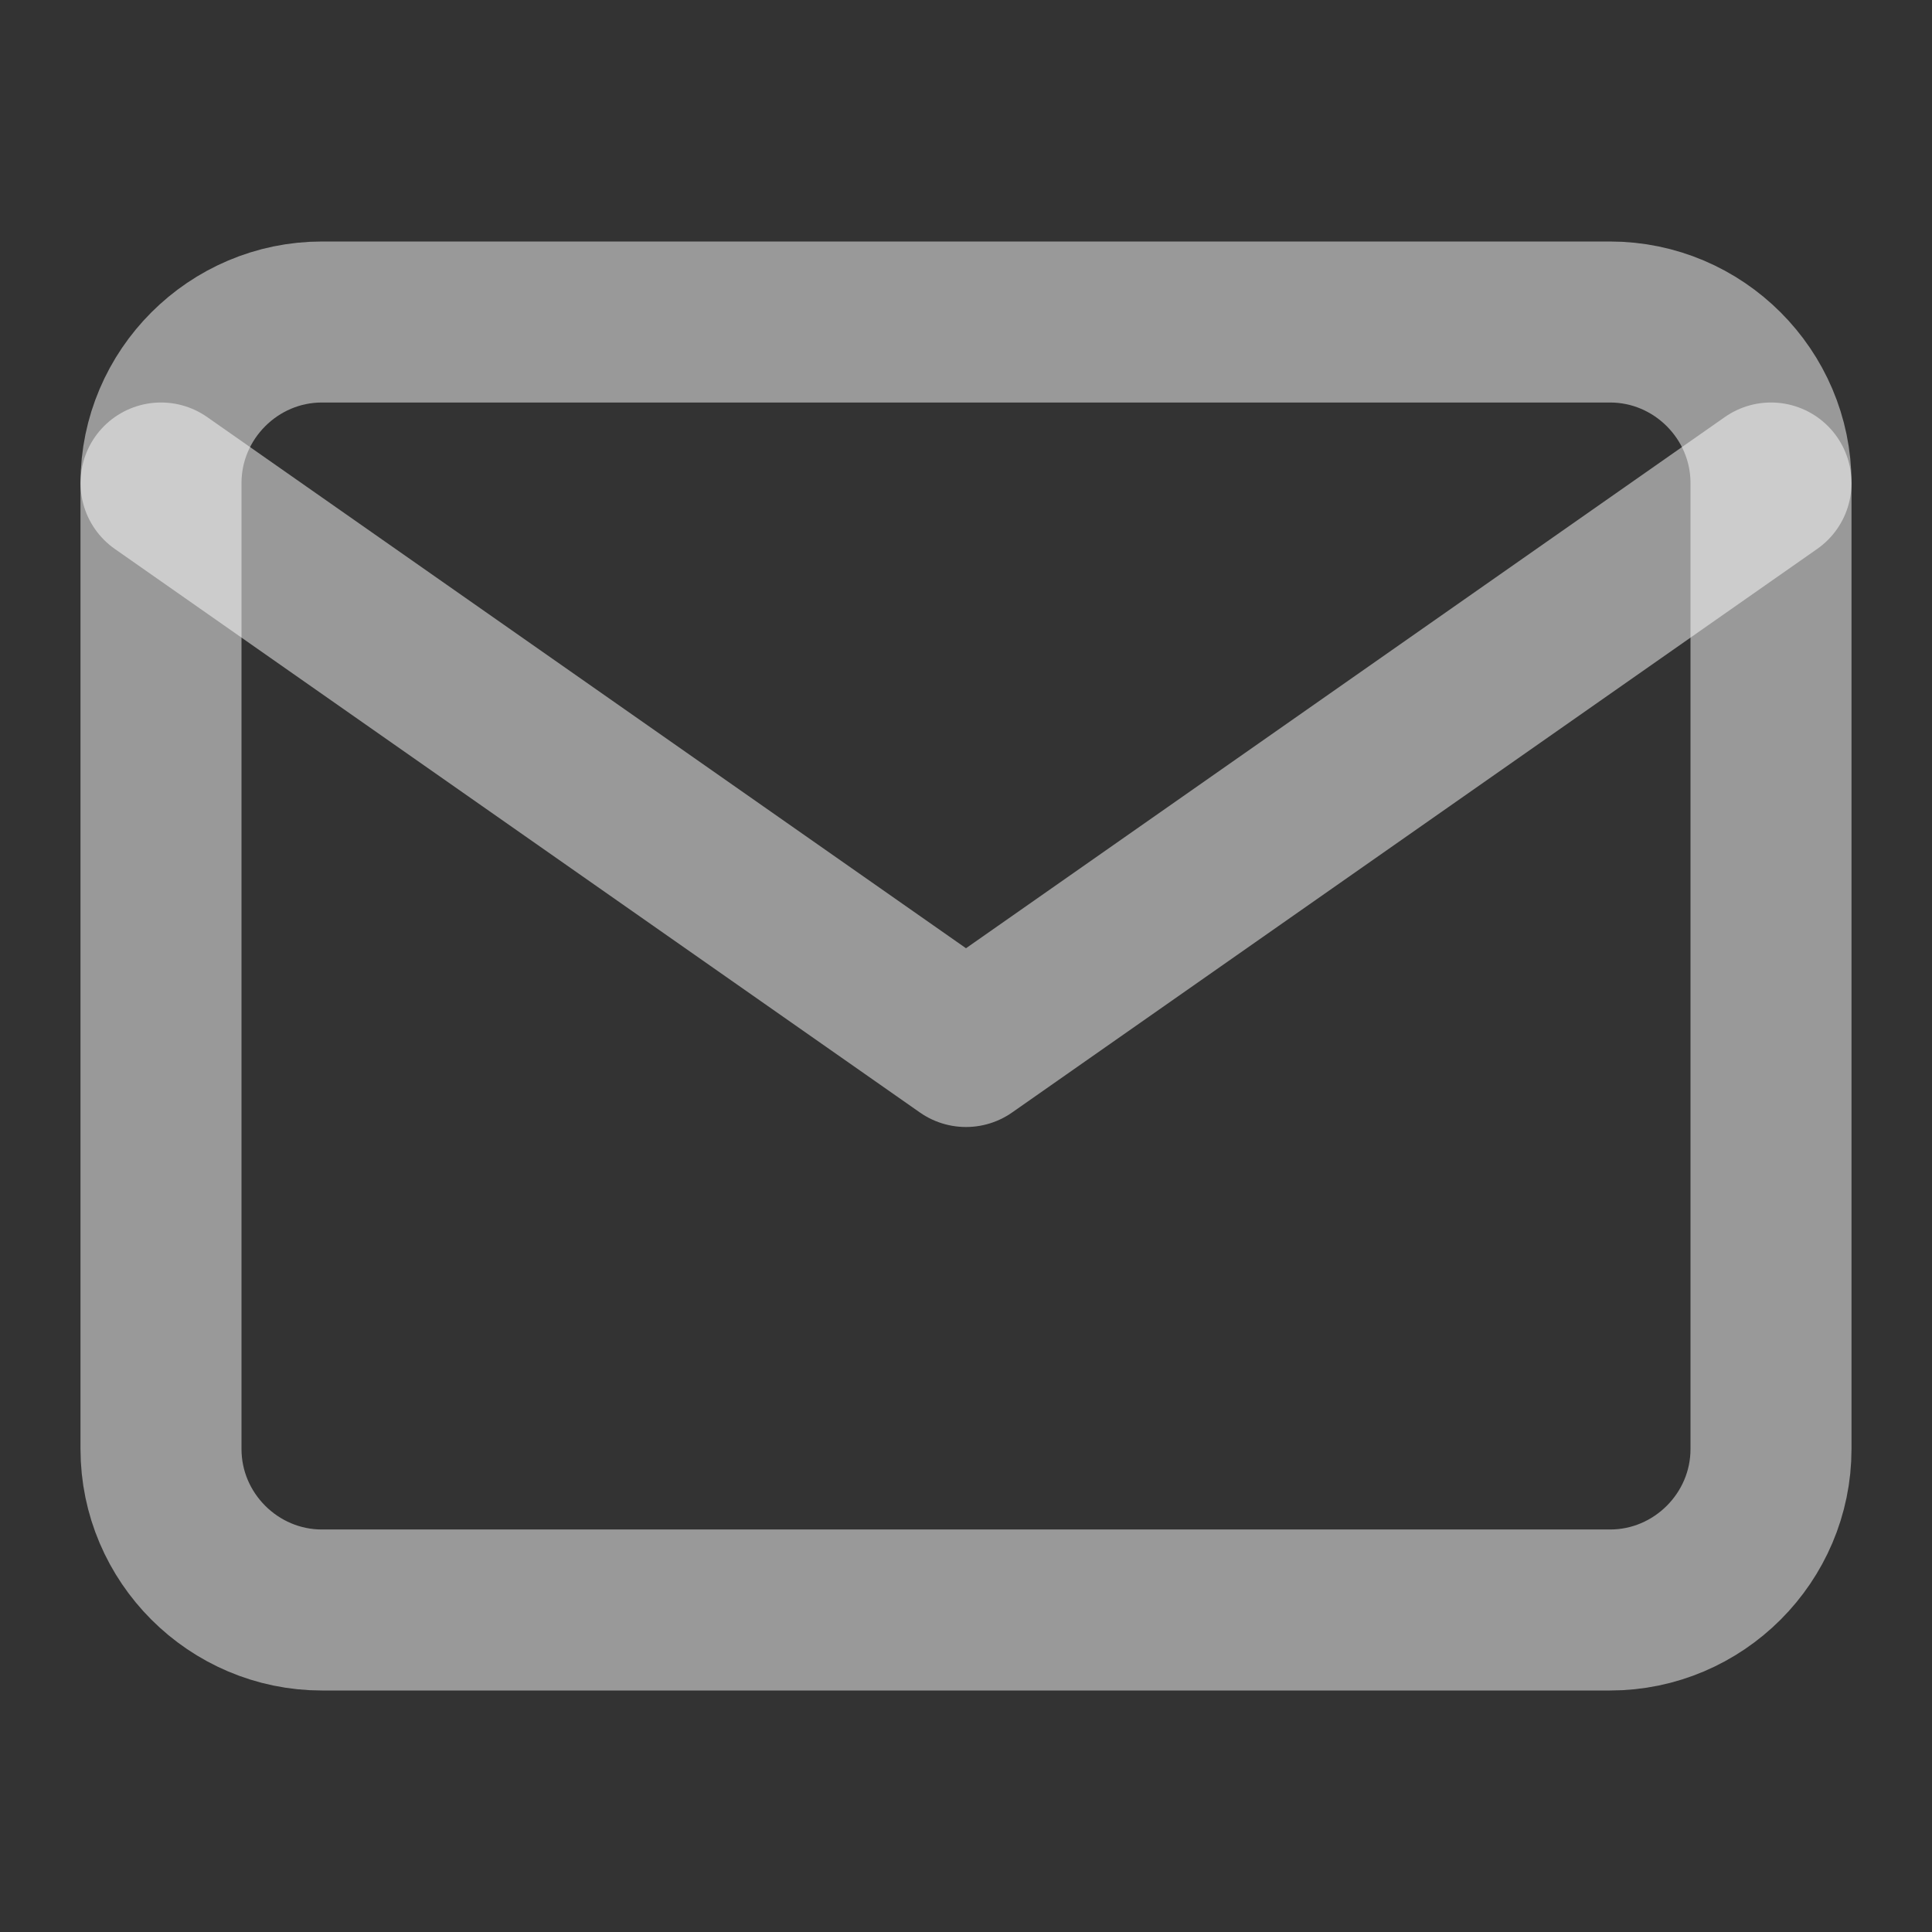 <svg width="24" height="24" viewBox="0 0 24 24" fill="none" xmlns="http://www.w3.org/2000/svg">
<rect x="0" y="0" width="24" height="24" fill="#333333" stroke="none"/>
<g id="mail">
<path id="Vector" d="M4 4H20C21.1 4 22 4.9 22 6V18C22 19.1 21.1 20 20 20H4C2.9 20 2 19.1 2 18V6C2 4.9 2.9 4 4 4Z" stroke="white" stroke-opacity="0.5" stroke-width="2" stroke-linecap="round" stroke-linejoin="round"/>
<path id="Vector_2" d="M22 6L12 13L2 6" stroke="white" stroke-opacity="0.5" stroke-width="2" stroke-linecap="round" stroke-linejoin="round"/>
</g>
</svg>
